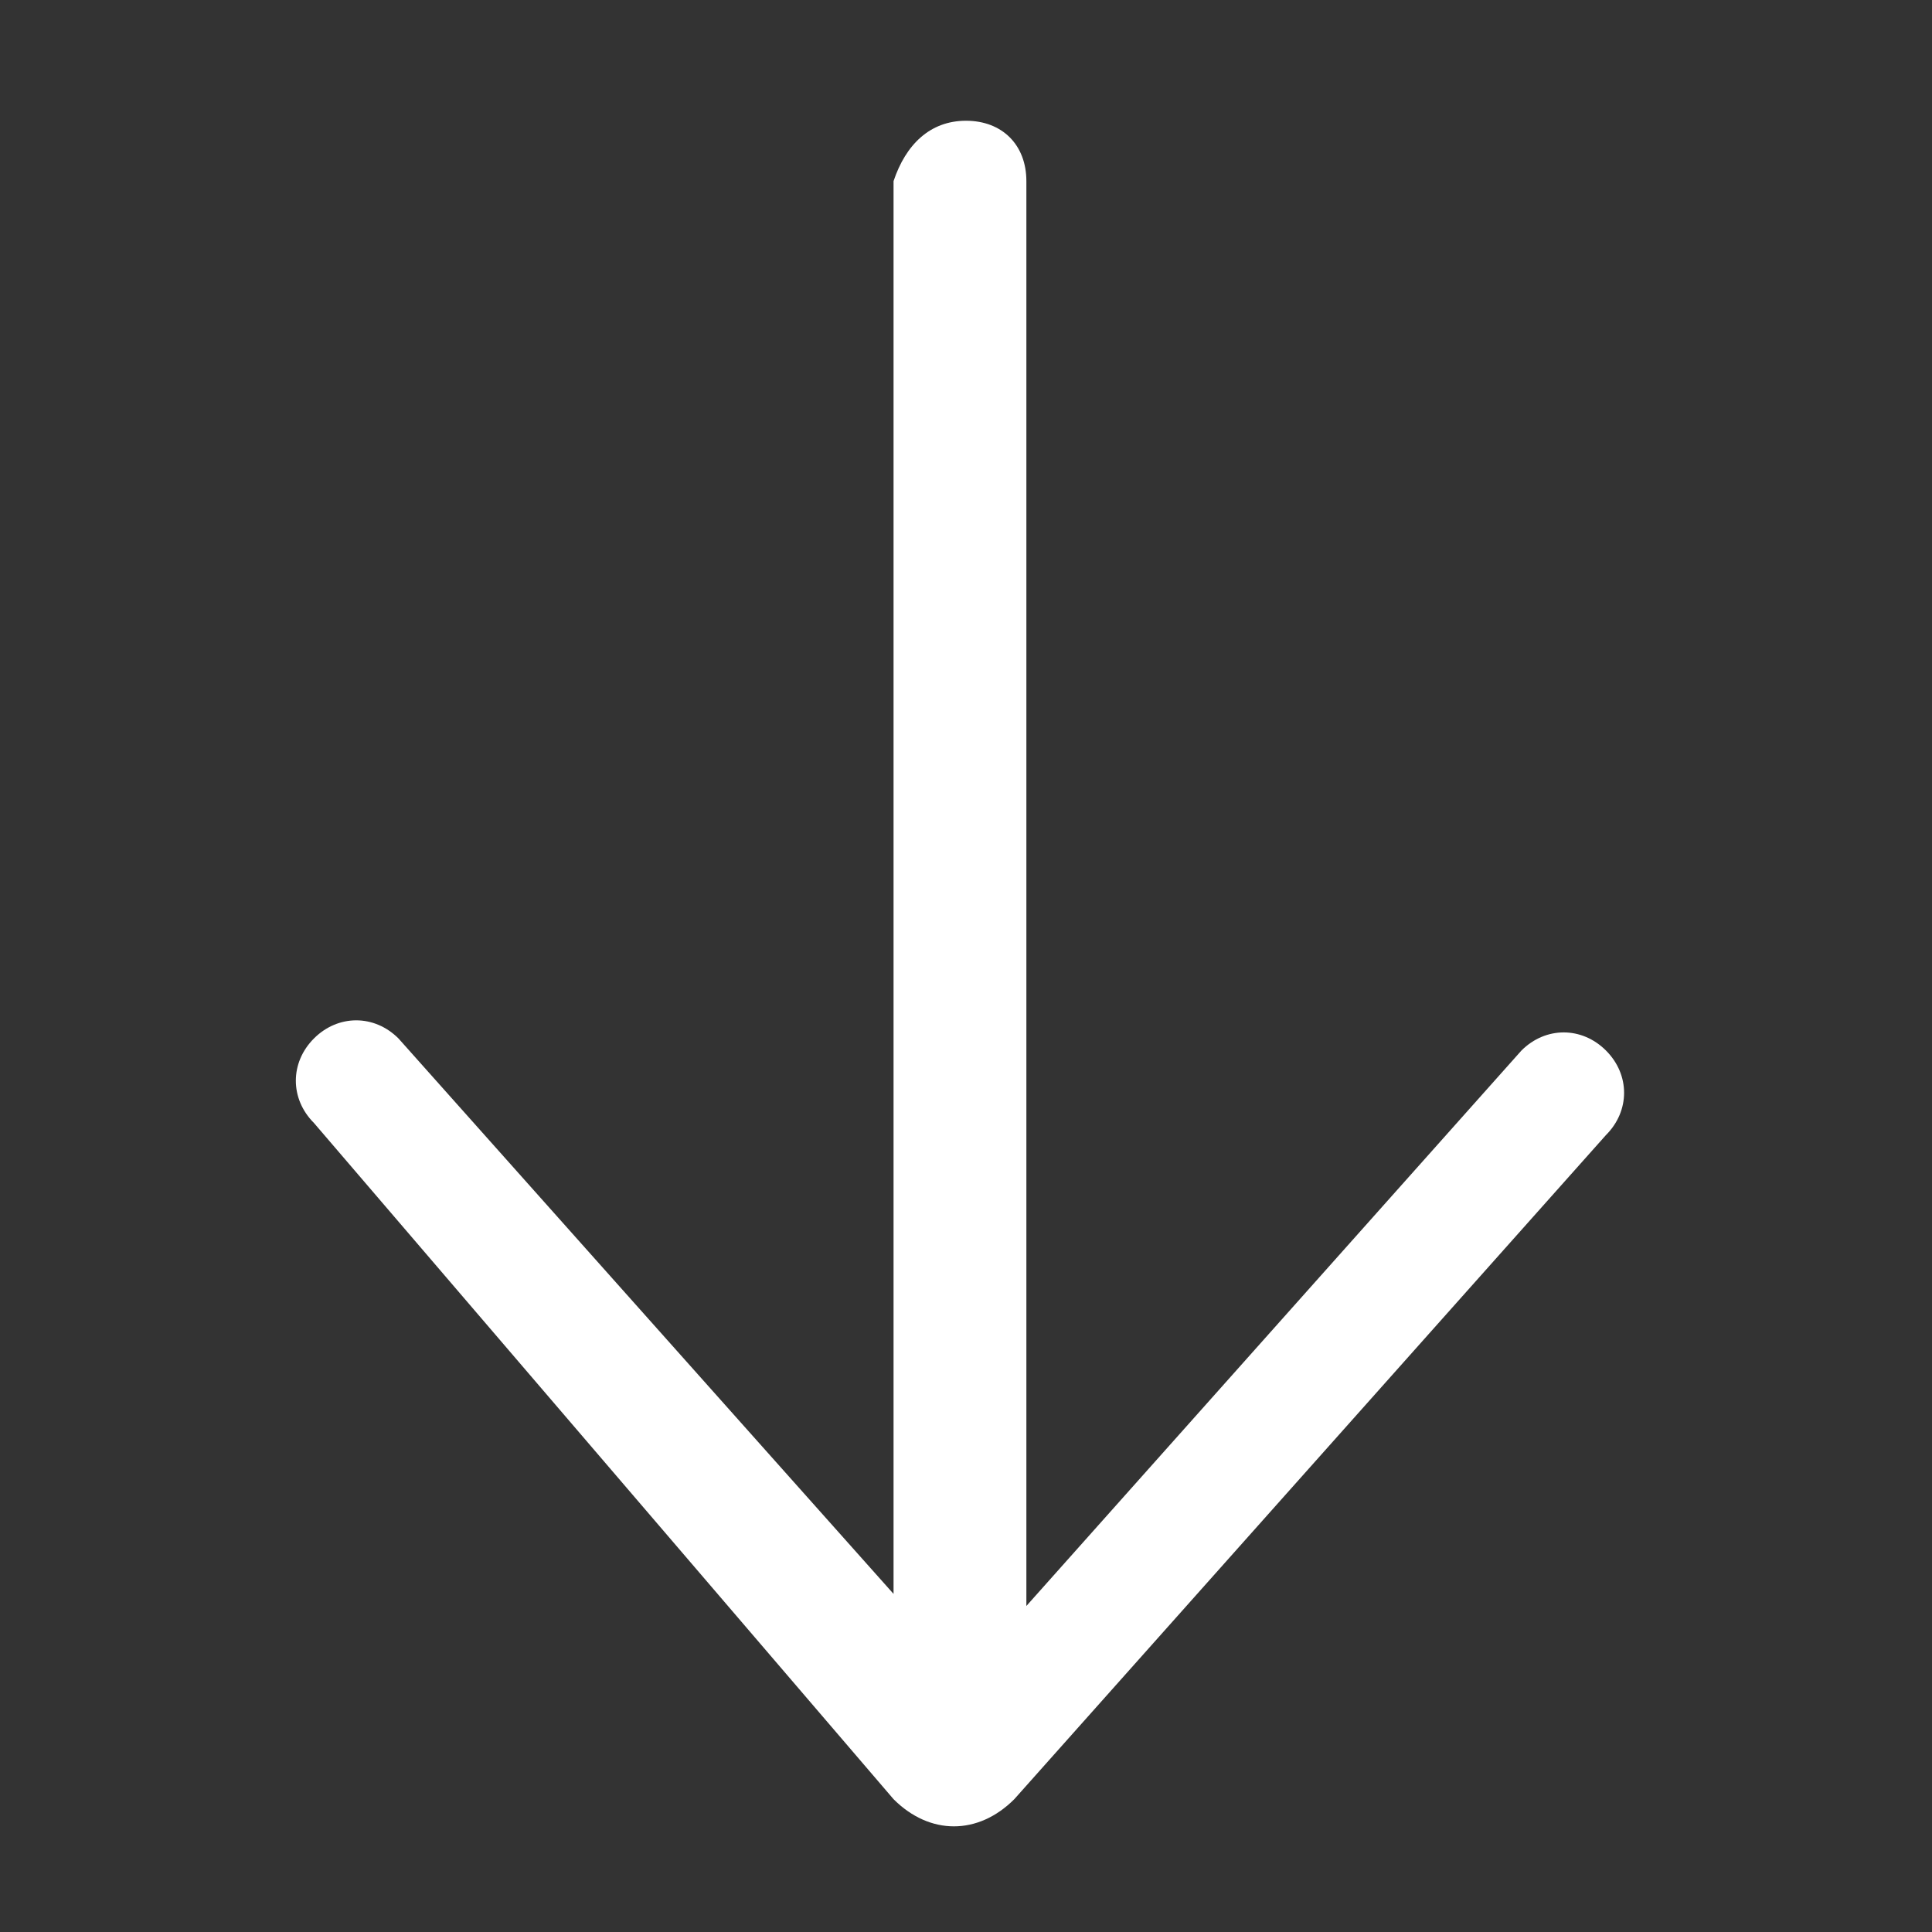 <?xml version="1.0" encoding="utf-8"?>
<!-- Generator: Adobe Illustrator 26.0.3, SVG Export Plug-In . SVG Version: 6.00 Build 0)  -->
<svg version="1.1" id="Layer_1" xmlns="http://www.w3.org/2000/svg" xmlns:xlink="http://www.w3.org/1999/xlink" x="0px" y="0px"
	 viewBox="0 0 16 16" style="enable-background:new 0 0 16 16;" xml:space="preserve">
<rect x="0" y="0" width="16" height="16" fill="#333333" stroke="none"/>
<style type="text/css">
	.st0{fill-rule:evenodd;clip-rule:evenodd;fill:#FFFFFF;}
</style>
<path class="st0" d="M8,1c0.3,0,0.5,0.2,0.5,0.5v11.8l4.1-4.6c0.2-0.2,0.5-0.2,0.7,0s0.2,0.5,0,0.7l-4.9,5.5l0,0
	c-0.3,0.3-0.7,0.3-1,0l0,0L2.6,9.3c-0.2-0.2-0.2-0.5,0-0.7s0.5-0.2,0.7,0l4.1,4.6V1.5C7.5,1.2,7.7,1,8,1z"/>
</svg>
